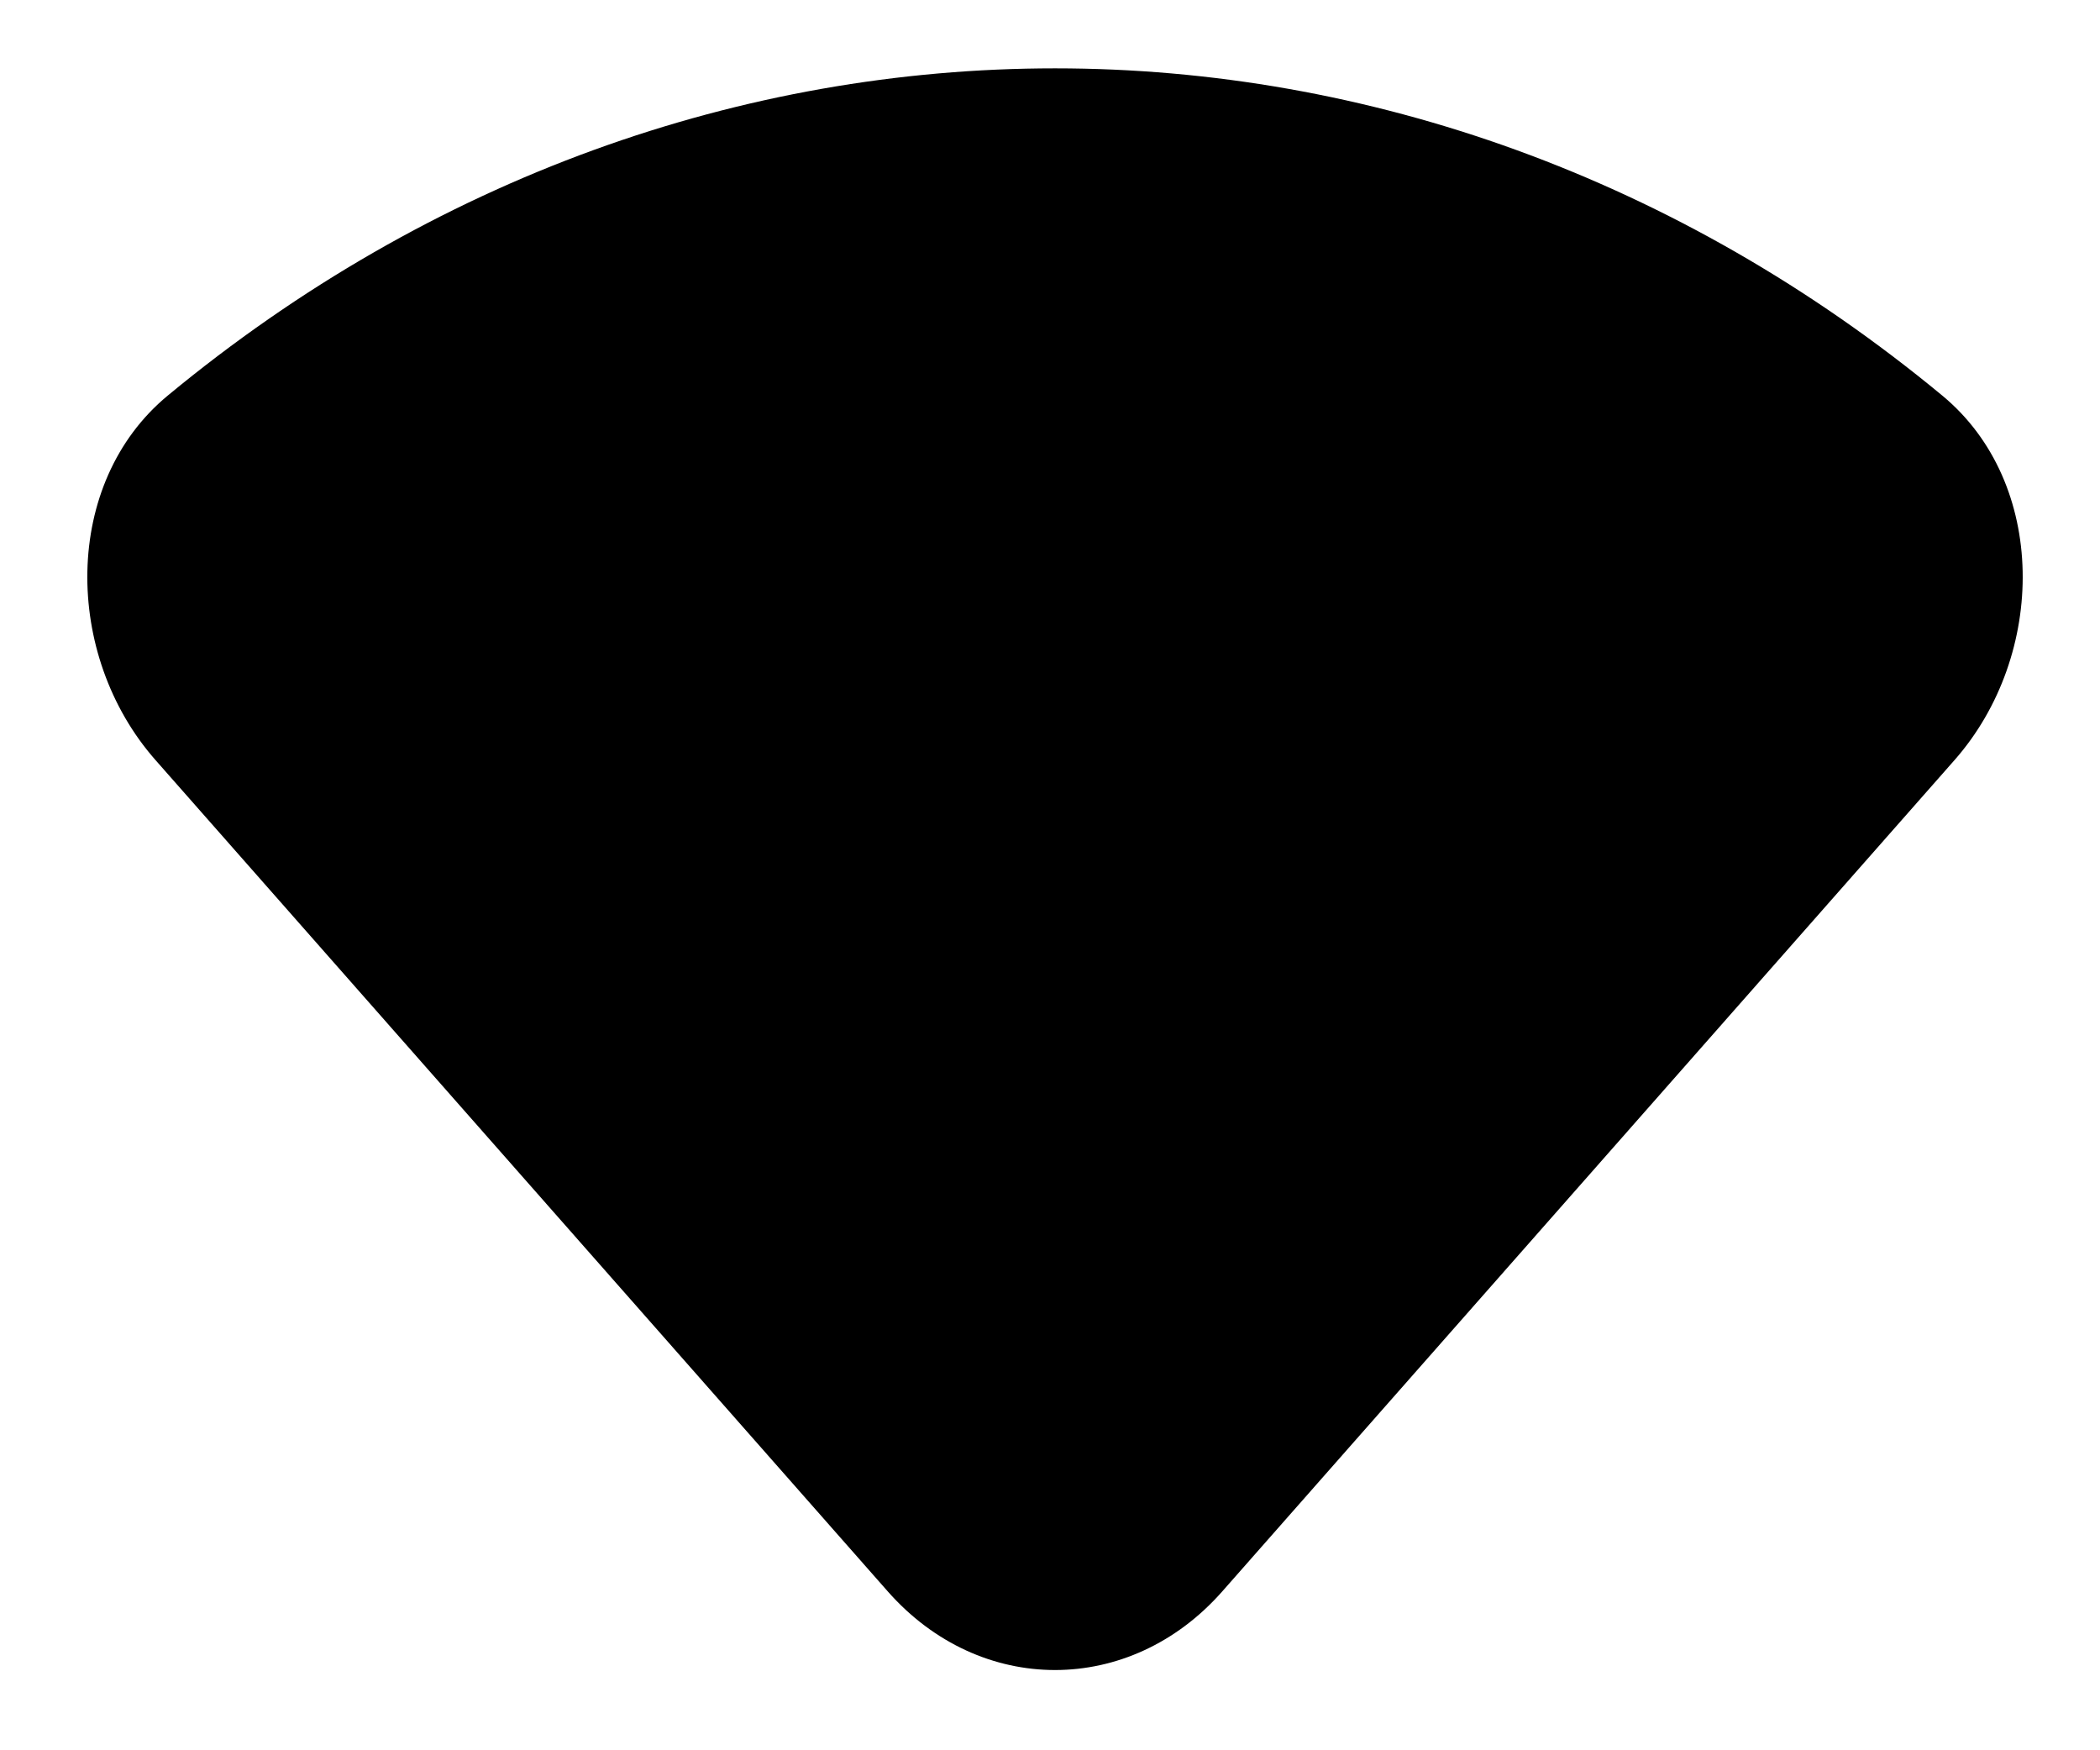 <svg width="18" height="15" viewBox="0 0 18 15" fill="none" xmlns="http://www.w3.org/2000/svg">
<path d="M16.648 3.39C17.553 4.138 17.545 5.614 16.754 6.513L10.477 13.638C9.685 14.537 8.401 14.537 7.609 13.638L1.332 6.513C0.541 5.614 0.533 4.138 1.438 3.39C5.957 -0.349 12.129 -0.349 16.648 3.39Z" fill="currentColor"/>
</svg>
